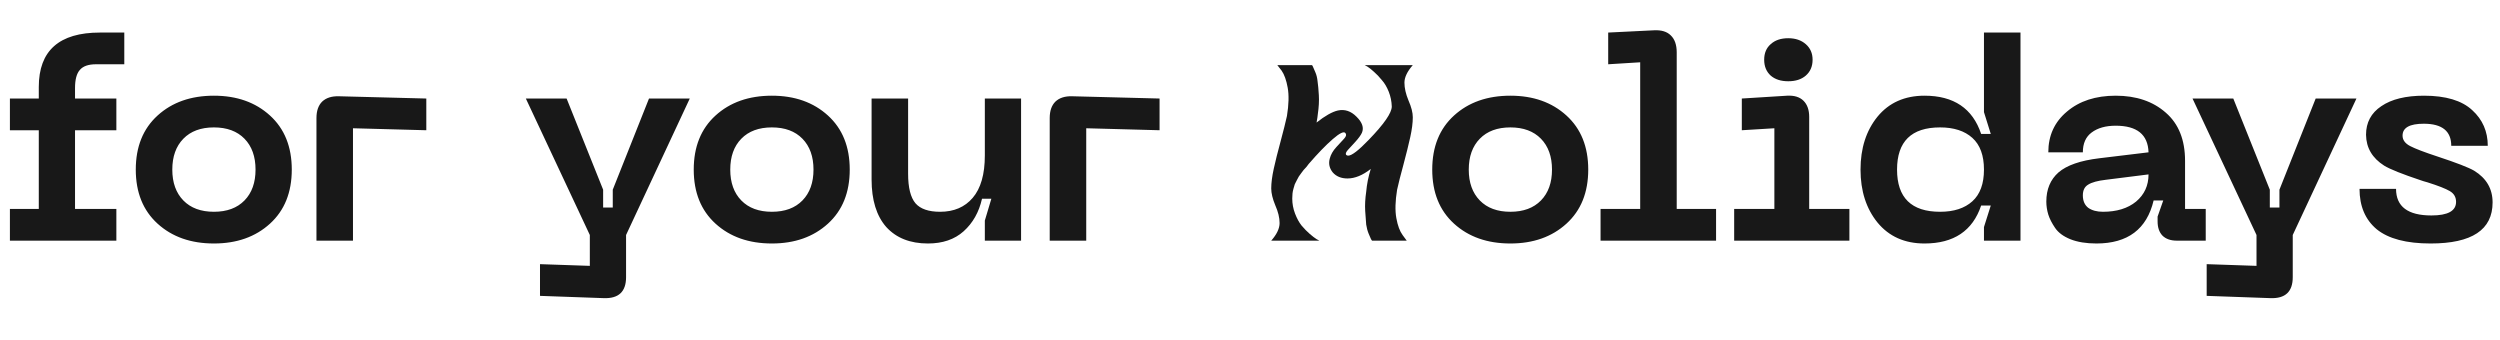 <svg width="883" height="120" viewBox="0 0 883 120" fill="none" xmlns="http://www.w3.org/2000/svg">
<path d="M33.9 22.7C31.233 22.7 29.333 23.367 28.2 24.7C27.067 25.967 26.5 28.1 26.5 31.1V34.8H41.1V46H26.5V73.8H41.1V85H3.5V73.8H13.7V46H3.5V34.8H13.7V30.7C13.7 17.9 20.9 11.5 35.3 11.5H43.9V22.7H33.9ZM55.657 79C50.524 74.333 47.957 67.967 47.957 59.9C47.957 51.833 50.524 45.467 55.657 40.8C60.79 36.133 67.424 33.8 75.557 33.8C83.624 33.8 90.224 36.133 95.357 40.8C100.49 45.467 103.057 51.833 103.057 59.9C103.057 67.967 100.49 74.333 95.357 79C90.224 83.667 83.624 86 75.557 86C67.424 86 60.79 83.667 55.657 79ZM64.757 49C62.157 51.667 60.857 55.3 60.857 59.9C60.857 64.5 62.157 68.133 64.757 70.8C67.357 73.467 70.957 74.8 75.557 74.8C80.157 74.8 83.757 73.467 86.357 70.8C88.957 68.133 90.257 64.5 90.257 59.9C90.257 55.3 88.957 51.667 86.357 49C83.757 46.333 80.157 45 75.557 45C70.957 45 67.357 46.333 64.757 49ZM111.773 85V41.7C111.773 39.167 112.44 37.233 113.773 35.9C115.173 34.567 117.14 33.933 119.673 34L150.573 34.8V46L124.673 45.3V85H111.773ZM229.227 34.8H243.627L221.127 83V97.9C221.127 103.033 218.493 105.5 213.227 105.3L190.727 104.5V93.3L208.327 93.9V83L185.727 34.8H200.127L213.027 67V73.3H216.427V67L229.227 34.8ZM252.727 79C247.594 74.333 245.027 67.967 245.027 59.9C245.027 51.833 247.594 45.467 252.727 40.8C257.861 36.133 264.494 33.8 272.627 33.8C280.694 33.8 287.294 36.133 292.427 40.8C297.561 45.467 300.127 51.833 300.127 59.9C300.127 67.967 297.561 74.333 292.427 79C287.294 83.667 280.694 86 272.627 86C264.494 86 257.861 83.667 252.727 79ZM261.827 49C259.227 51.667 257.927 55.3 257.927 59.9C257.927 64.5 259.227 68.133 261.827 70.8C264.427 73.467 268.027 74.8 272.627 74.8C277.227 74.8 280.827 73.467 283.427 70.8C286.027 68.133 287.327 64.5 287.327 59.9C287.327 55.3 286.027 51.667 283.427 49C280.827 46.333 277.227 45 272.627 45C268.027 45 264.427 46.333 261.827 49ZM332.044 74.8C336.91 74.8 340.744 73.167 343.544 69.9C346.41 66.567 347.844 61.567 347.844 54.9V34.8H360.644V85H347.844V77.9L350.144 70.2H346.844C345.777 74.933 343.61 78.767 340.344 81.7C337.144 84.567 332.944 86 327.744 86C321.477 86 316.577 84.067 313.044 80.2C309.577 76.267 307.844 70.667 307.844 63.4V34.8H320.744V61.4C320.744 66.267 321.61 69.733 323.344 71.8C325.077 73.8 327.977 74.8 332.044 74.8ZM370.758 85V41.7C370.758 39.167 371.424 37.233 372.758 35.9C374.158 34.567 376.124 33.933 378.658 34L409.558 34.8V46L383.658 45.3V85H370.758ZM513.567 79C508.434 74.333 505.867 67.967 505.867 59.9C505.867 51.833 508.434 45.467 513.567 40.8C518.701 36.133 525.334 33.8 533.467 33.8C541.534 33.8 548.134 36.133 553.267 40.8C558.401 45.467 560.967 51.833 560.967 59.9C560.967 67.967 558.401 74.333 553.267 79C548.134 83.667 541.534 86 533.467 86C525.334 86 518.701 83.667 513.567 79ZM522.667 49C520.067 51.667 518.767 55.3 518.767 59.9C518.767 64.5 520.067 68.133 522.667 70.8C525.267 73.467 528.867 74.8 533.467 74.8C538.067 74.8 541.667 73.467 544.267 70.8C546.867 68.133 548.167 64.5 548.167 59.9C548.167 55.3 546.867 51.667 544.267 49C541.667 46.333 538.067 45 533.467 45C528.867 45 525.267 46.333 522.667 49ZM565.316 85V73.8H579.316V22L568.016 22.7V11.5L584.216 10.7C586.816 10.567 588.783 11.167 590.116 12.5C591.516 13.833 592.216 15.833 592.216 18.5V73.8H606.116V85H565.316ZM637.808 26.7C636.274 28.033 634.208 28.7 631.608 28.7C629.008 28.7 626.941 28.033 625.408 26.7C623.874 25.3 623.108 23.433 623.108 21.1C623.108 18.767 623.874 16.933 625.408 15.6C626.941 14.2 629.008 13.5 631.608 13.5C634.141 13.5 636.208 14.2 637.808 15.6C639.408 17 640.208 18.833 640.208 21.1C640.208 23.433 639.408 25.3 637.808 26.7ZM612.508 85V73.8H626.708V45.3L615.208 46V34.8L631.208 33.8C633.741 33.667 635.674 34.267 637.008 35.6C638.341 36.933 639.008 38.833 639.008 41.3V73.8H653.208V85H612.508ZM713.637 85H700.737V80.2L703.137 72.6H699.737C696.737 81.533 690.07 86 679.737 86C672.737 86 667.203 83.533 663.137 78.6C659.137 73.667 657.137 67.433 657.137 59.9C657.137 52.367 659.137 46.133 663.137 41.2C667.203 36.267 672.737 33.8 679.737 33.8C690.07 33.8 696.737 38.3 699.737 47.3H703.137L700.737 39.6V11.5H713.637V85ZM696.637 71.1C699.37 68.633 700.737 64.9 700.737 59.9C700.737 54.9 699.37 51.167 696.637 48.7C693.903 46.233 690.103 45 685.237 45C675.103 45 670.037 49.967 670.037 59.9C670.037 69.833 675.103 74.8 685.237 74.8C690.103 74.8 693.903 73.567 696.637 71.1ZM722.762 71.2C722.762 66.867 724.195 63.433 727.062 60.9C729.995 58.367 734.795 56.7 741.462 55.9L758.862 53.8C758.662 47.533 754.795 44.4 747.262 44.4C743.728 44.4 740.895 45.2 738.762 46.8C736.695 48.333 735.662 50.667 735.662 53.8H723.462C723.462 47.867 725.662 43.067 730.062 39.4C734.462 35.667 740.195 33.8 747.262 33.8C754.528 33.8 760.428 35.8 764.962 39.8C769.495 43.733 771.762 49.4 771.762 56.8V73.8H779.062V85H768.862C766.662 85 764.962 84.4 763.762 83.2C762.628 82 762.062 80.333 762.062 78.2V76.5L764.062 70.8H760.662C758.262 80.933 751.528 86 740.462 86C736.862 86 733.795 85.5 731.262 84.5C728.795 83.5 726.995 82.167 725.862 80.5C724.728 78.833 723.928 77.267 723.462 75.8C722.995 74.267 722.762 72.733 722.762 71.2ZM735.662 69C735.662 70.933 736.295 72.4 737.562 73.4C738.895 74.333 740.628 74.8 742.762 74.8C747.628 74.8 751.528 73.6 754.462 71.2C757.395 68.733 758.862 65.533 758.862 61.6L743.762 63.5C740.895 63.833 738.828 64.4 737.562 65.2C736.295 65.933 735.662 67.2 735.662 69ZM817.898 34.8H832.298L809.798 83V97.9C809.798 103.033 807.165 105.5 801.898 105.3L779.398 104.5V93.3L796.998 93.9V83L774.398 34.8H788.798L801.698 67V73.3H805.098V67L817.898 34.8ZM880.383 71.5C880.383 81.167 873.083 86 858.483 86C849.949 86 843.616 84.333 839.483 81C835.416 77.6 833.383 72.833 833.383 66.7H846.283C846.283 72.967 850.449 76.1 858.783 76.1C864.583 76.1 867.483 74.5 867.483 71.3C867.483 69.633 866.749 68.367 865.283 67.5C863.816 66.633 861.183 65.6 857.383 64.4C856.383 64.133 855.616 63.9 855.083 63.7C848.483 61.5 844.149 59.767 842.083 58.5C837.883 55.833 835.749 52.2 835.683 47.6C835.683 43.267 837.483 39.9 841.083 37.5C844.683 35.033 849.716 33.8 856.183 33.8C863.849 33.8 869.516 35.5 873.183 38.9C876.849 42.233 878.683 46.433 878.683 51.5H865.783C865.783 46.3 862.549 43.7 856.083 43.7C851.083 43.7 848.583 45.1 848.583 47.9C848.583 49.433 849.483 50.667 851.283 51.6C853.083 52.533 856.316 53.767 860.983 55.3C867.649 57.5 871.949 59.167 873.883 60.3C878.216 62.967 880.383 66.7 880.383 71.5Z" fill="#181818"/>
<path d="M499 41.423C499 43.371 498.702 45.704 498.106 48.42C497.509 51.136 496.704 54.384 495.691 58.163C494.677 61.883 493.931 64.835 493.454 67.02C492.798 71.035 492.709 74.371 493.186 77.029C493.663 79.686 494.408 81.693 495.422 83.051L496.853 85H484.599C484.48 84.882 484.361 84.705 484.242 84.469C484.122 84.173 483.854 83.553 483.436 82.609C483.019 81.605 482.721 80.512 482.542 79.331C482.423 78.091 482.304 76.468 482.184 74.46C482.065 72.393 482.184 70.15 482.542 67.729C482.781 65.012 483.317 62.326 484.152 59.669C481.29 61.912 478.547 63.034 475.923 63.034C473.717 63.034 471.987 62.326 470.735 60.909C469.543 59.432 469.185 57.809 469.662 56.037C470.02 54.62 470.795 53.262 471.987 51.963C473.18 50.664 474.104 49.66 474.76 48.951C475.476 48.184 475.625 47.534 475.208 47.003C474.671 46.294 473.18 47.003 470.735 49.129C468.29 51.254 465.458 54.177 462.238 57.897C462.178 58.015 461.91 58.37 461.433 58.96C460.956 59.491 460.628 59.846 460.449 60.023C460.33 60.141 460.061 60.495 459.644 61.086C459.227 61.617 458.928 62.031 458.75 62.326C458.63 62.621 458.392 63.064 458.034 63.654C457.736 64.186 457.497 64.658 457.318 65.071C457.199 65.485 457.05 65.987 456.871 66.577C456.692 67.168 456.573 67.758 456.513 68.349C456.454 68.88 456.424 69.471 456.424 70.12C456.424 71.951 456.752 73.722 457.408 75.434C458.064 77.147 458.839 78.564 459.733 79.686C460.688 80.808 461.642 81.782 462.596 82.609C463.55 83.435 464.355 84.055 465.011 84.469L465.995 85H449C450.968 82.756 451.952 80.689 451.952 78.8C451.952 76.91 451.445 74.814 450.431 72.511C449.477 70.209 449 68.231 449 66.577C449 64.629 449.298 62.296 449.894 59.58C450.491 56.864 451.296 53.646 452.309 49.926C453.323 46.147 454.069 43.165 454.546 40.98C455.202 36.965 455.291 33.629 454.814 30.971C454.337 28.314 453.621 26.307 452.667 24.949L451.147 23H463.401C463.52 23.118 463.639 23.325 463.758 23.62C463.878 23.856 464.146 24.476 464.564 25.48C464.981 26.425 465.249 27.517 465.369 28.757C465.547 29.938 465.696 31.562 465.816 33.629C465.935 35.636 465.816 37.85 465.458 40.271C465.398 40.98 465.249 41.984 465.011 43.283C467.992 40.921 470.497 39.504 472.524 39.031C474.969 38.5 477.175 39.238 479.143 41.246C481.171 43.253 481.797 45.143 481.021 46.914C480.604 47.8 479.829 48.863 478.696 50.103C477.623 51.284 476.728 52.258 476.013 53.026C475.357 53.793 475.178 54.354 475.476 54.709C475.655 54.886 475.893 54.974 476.191 54.974C477.444 54.974 479.859 53.114 483.436 49.394C488.863 43.785 491.576 39.858 491.576 37.614C491.516 35.784 491.159 34.042 490.503 32.389C489.847 30.735 489.042 29.377 488.088 28.314C487.193 27.192 486.269 26.218 485.315 25.391C484.42 24.565 483.645 23.945 482.989 23.531L482.005 23H499C497.032 25.244 496.048 27.311 496.048 29.2C496.048 31.09 496.525 33.186 497.479 35.489C498.493 37.791 499 39.77 499 41.423Z" fill="#181818"/>
</svg>
